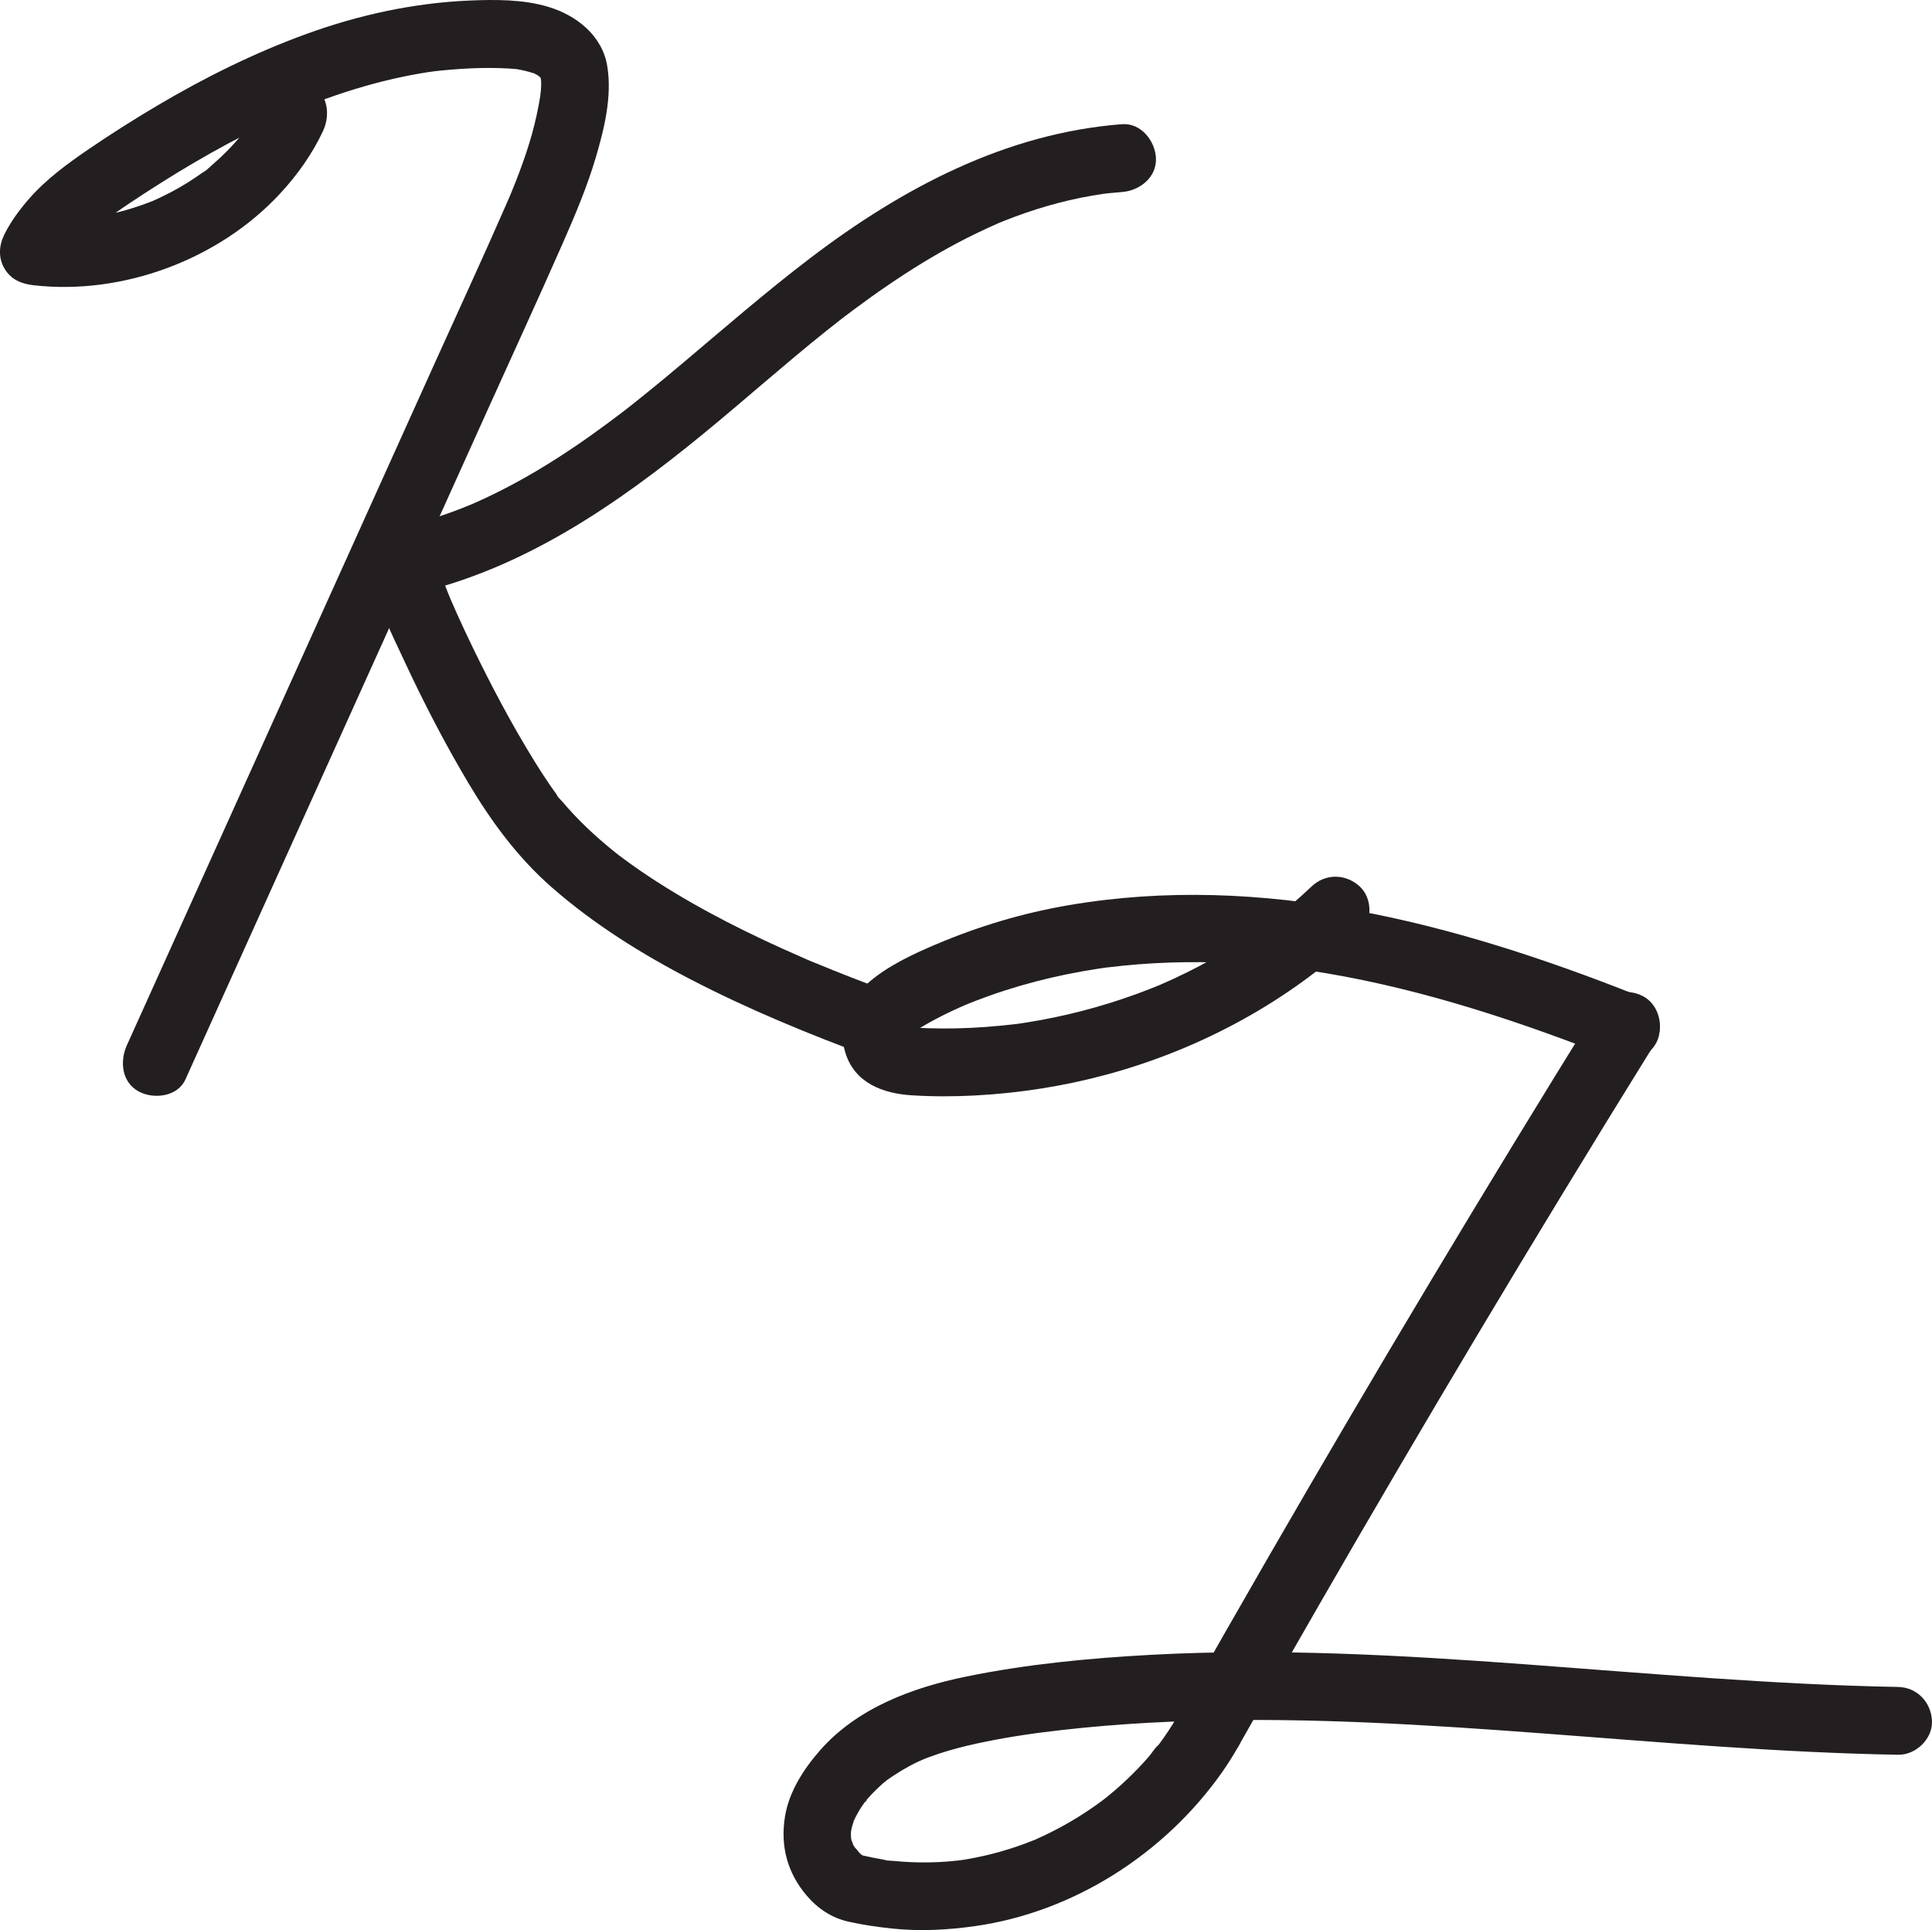 <?xml version="1.0" encoding="UTF-8"?>
<svg id="Layer_1" data-name="Layer 1" xmlns="http://www.w3.org/2000/svg" viewBox="0 0 284.983 284.655">
  <defs>
    <style>
      .cls-1 {
        fill: #231f20;
        stroke-width: 0px;
      }
    </style>
  </defs>
  <path class="cls-1" d="M39.019,14.275c-.785,1.68-1.707,3.286-2.776,4.801-.18.255-.931,1.572-.263.387-.217.386-.604.746-.892,1.082-.536.623-1.096,1.227-1.675,1.81-.667.671-1.362,1.316-2.08,1.933-.339.291-.709.694-1.101.909,1.163-.638-.163.116-.418.299-1.467,1.056-3.008,2.008-4.606,2.853-.86.455-1.739.864-2.624,1.268-.931.424.899-.353-.325.127-.398.156-.798.306-1.2.449-1.845.657-3.738,1.181-5.66,1.563-.481.096-.965.183-1.449.26-.35.056-1.32.4-.13.027-.872.273-2.029.204-2.939.244-1.972.087-3.943.009-5.903-.213l4.317,7.524c.38-.761.799-1.495,1.277-2.199.106-.157.801-1.054.423-.601-.395.472.042-.037.104-.108.175-.198.345-.4.522-.597,1.175-1.3,2.488-2.459,3.85-3.557.744-.6-.484.346.291-.219.389-.283.775-.568,1.168-.847.728-.516,1.465-1.019,2.207-1.515,1.542-1.031,3.099-2.039,4.668-3.028,6.413-4.042,13.056-7.679,20.009-10.706-.79.344.119-.048.417-.17.471-.193.944-.382,1.418-.567.879-.344,1.763-.676,2.652-.995,1.773-.635,3.565-1.218,5.375-1.74s3.627-.98,5.464-1.371c.918-.195,1.839-.373,2.763-.534.427-.074.854-.144,1.282-.21.348-.054,1.601-.205.601-.093,3.731-.418,7.474-.654,11.228-.439.35.02.699.054,1.049.08.923.069-1.028-.189.256.032.749.129,1.493.299,2.216.537.162.053.321.12.483.171.545.172-.443-.154-.419-.178.063-.064.946.535.999.557.5.204-.426-.22-.369-.31,0,0,.327.297.35.317.025.022.322.342.326.34.031-.019-.727-.876-.223-.25.449.557-.148-.622.091.212.029.101.187.772.058.123-.135-.678-.007.155-.003.339.009.408-.008.814-.038,1.221-.023.31-.192,1.489-.048.595-.319,1.975-.725,3.924-1.264,5.851s-1.187,3.841-1.895,5.721c-.356.946-.73,1.886-1.114,2.821-.089.216-.179.432-.268.648.036-.087.279-.648.049-.117-.217.501-.431,1.003-.65,1.504-3.424,7.825-7.013,15.581-10.528,23.366-7.115,15.761-14.23,31.522-21.345,47.283s-14.23,31.522-21.345,47.283c-.889,1.97-1.779,3.94-2.668,5.91-1.074,2.378-.764,5.49,1.794,6.841,2.187,1.156,5.692.751,6.841-1.794,7.423-16.443,14.846-32.886,22.269-49.329,7.457-16.519,14.914-33.038,22.371-49.556,3.69-8.173,7.446-16.32,11.058-24.528,1.798-4.087,3.546-8.22,4.818-12.505s2.443-9.08,1.709-13.548c-.741-4.508-4.556-7.487-8.711-8.733-3.708-1.111-7.834-1.088-11.668-.922-8.18.352-16.279,2.119-23.963,4.911s-15.008,6.426-22.025,10.577c-3.387,2.003-6.719,4.11-9.972,6.325s-6.512,4.584-9.08,7.572c-1.344,1.564-2.574,3.234-3.497,5.081-.813,1.629-.949,3.426,0,5.047.967,1.652,2.508,2.272,4.317,2.476,13.183,1.491,27.346-3.803,36.359-13.54,2.532-2.735,4.737-5.831,6.316-9.212,1.105-2.365.743-5.501-1.794-6.841-2.213-1.169-5.659-.736-6.841,1.794h0Z"/>
  <path class="cls-1" d="M165.506,18.316c-17.165,1.316-32.433,9.442-45.926,19.701-6.551,4.98-12.743,10.379-19.036,15.673-1.555,1.308-3.118,2.607-4.695,3.889-.737.599-1.478,1.195-2.222,1.786-.372.296-.746.59-1.12.883-.214.167-.429.334-.643.501.342-.267.455-.349.044-.035-3.182,2.43-6.434,4.767-9.811,6.92-3.77,2.404-7.689,4.581-11.772,6.407-.248.111-.499.216-.746.329-.675.309.756-.305.067-.025-.568.231-1.136.464-1.708.685-1.022.395-2.052.766-3.091,1.112-2.238.746-4.513,1.369-6.816,1.88-2.556.567-4.295,3.671-3.492,6.151.869,2.684,3.412,4.1,6.151,3.492,16.356-3.63,30.259-13.211,43.019-23.657,6.119-5.009,12.013-10.287,18.193-15.222.751-.6,1.507-1.192,2.265-1.783.587-.458-.626.473-.031.026.165-.124.328-.251.492-.376.439-.334.879-.665,1.321-.995,1.66-1.237,3.344-2.444,5.055-3.61,3.304-2.253,6.713-4.358,10.247-6.233,2.005-1.064,4.054-2.026,6.128-2.948.524-.233-.192.081-.246.103.318-.128.635-.261.954-.388.51-.203,1.022-.401,1.537-.593,1.094-.408,2.198-.789,3.312-1.141,2.106-.665,4.245-1.226,6.409-1.669,1.162-.238,2.329-.426,3.501-.608.585-.091-.231.033-.287.039.35-.037.699-.084,1.049-.121.633-.067,1.267-.122,1.902-.171,2.602-.2,5.127-2.157,5-5-.114-2.538-2.207-5.214-5-5h0Z"/>
  <path class="cls-1" d="M54.359,82.842c.616,5.175,3.177,10.109,5.348,14.776,2.818,6.057,5.904,12.01,9.316,17.754s7.304,11.057,12.35,15.481c6.228,5.46,13.319,9.874,20.659,13.671,8.465,4.378,17.315,8.018,26.253,11.307,2.459.905,5.585-1.011,6.151-3.492.644-2.828-.86-5.182-3.492-6.151-3.622-1.333-7.222-2.726-10.785-4.209-.387-.161-1.365-.519-.436-.182-.491-.178-.973-.416-1.453-.624-.973-.422-1.942-.85-2.908-1.287-1.822-.823-3.632-1.674-5.425-2.557-3.619-1.781-7.176-3.69-10.625-5.782-1.648-1-3.272-2.041-4.861-3.133-.777-.534-1.546-1.08-2.305-1.639-.35-.258-.695-.521-1.042-.781-.565-.422.682.545.136.104-.238-.192-.48-.379-.717-.571-2.722-2.196-5.293-4.597-7.549-7.274-.176-.208-.791-.763-.839-1.029-.009-.051.563.754.313.406-.086-.119-.177-.235-.264-.353-.376-.507-.74-1.022-1.098-1.543-.762-1.11-1.491-2.243-2.2-3.387-3.416-5.515-6.455-11.276-9.278-17.115-.749-1.549-1.48-3.107-2.185-4.677-.323-.719-.641-1.44-.952-2.164-.07-.162-.136-.326-.208-.487.047.106.46,1.104.204.481-.14-.343-.282-.685-.421-1.028-.445-1.107-.873-2.224-1.242-3.359-.141-.434-.275-.87-.389-1.312-.149-.581-.319-2.073-.054.156-.308-2.588-2.079-5.131-5-5-2.444.109-5.331,2.218-5,5h0Z"/>
  <path class="cls-1" d="M193.485,130.724c-1.048.994-2.12,1.961-3.223,2.894-.503.425-1.011.844-1.524,1.256-.206.165-.413.328-.62.492-.44.343-.416.325.072-.055-.21.16-.421.319-.633.477-2.236,1.665-4.561,3.209-6.959,4.631-2.418,1.433-4.909,2.741-7.459,3.923-.671.311-1.351.602-2.025.906-.743.335,1.108-.446-.108.046-.375.152-.749.306-1.125.455-1.381.547-2.776,1.059-4.183,1.534-2.697.911-5.438,1.69-8.211,2.334-1.324.307-2.655.584-3.992.829-.736.135-1.474.26-2.213.376-.336.053-.673.1-1.009.153-1.188.184.804-.089-.29.04-2.98.351-5.965.594-8.967.652-1.364.026-2.728.02-4.092-.02-.682-.02-1.364-.048-2.045-.085-.354-.019-.708-.051-1.062-.069-.984-.049,1.039.303.032-.001-.405-.122-1.134-.515-.014.105-.336-.186-.512-.429.22.265-.762-.723.431.98-.047-.064.165.36.18.527.287.88l-.103.482c.167-.566.131-.557-.108.028.022-.046.55-1.143.193-.438-.317.625.214-.226.328-.34.178-.177.362-.345.554-.507-.468.347-.553.414-.257.201,2.514-1.588,5.17-2.906,7.909-4.066-.893.378-.188.081-.006.01.4-.156.797-.319,1.197-.474.668-.258,1.34-.507,2.014-.746,1.488-.528,2.993-1.011,4.509-1.452,2.982-.866,6.012-1.564,9.068-2.11.786-.14,1.573-.271,2.362-.391.287-.044.575-.085.862-.128,1.442-.214-1.048.12.4-.053,1.592-.19,3.185-.359,4.784-.482,3.059-.235,6.128-.335,9.195-.31,3.137.025,6.273.182,9.398.462,1.61.144,3.215.324,4.818.524,1.002.125.273.036.065.007.464.065.928.131,1.392.2.926.138,1.851.285,2.775.441,14.756,2.497,29.007,7.278,42.889,12.774,2.438.965,5.595-1.055,6.151-3.492.656-2.881-.882-5.117-3.492-6.151-26.521-10.498-54.975-18.071-83.616-13.156-6.768,1.161-13.302,3.121-19.617,5.81-6.36,2.707-15.913,7.288-13.262,15.935,1.37,4.467,5.524,6.015,9.773,6.282,3.129.197,6.276.191,9.406.024,6.546-.351,13.1-1.379,19.427-3.098,13.838-3.76,26.827-10.789,37.252-20.669,1.903-1.803,1.953-5.278,0-7.071-2.04-1.873-5.041-1.924-7.071,0h0Z"/>
  <g>
    <path class="cls-1" d="M235.547,148.733c-16.544,26.649-32.666,53.559-48.347,80.725-4.404,7.629-8.773,15.279-13.109,22.947-1.288,2.277-.617,5.567,1.794,6.841,2.368,1.251,5.466.638,6.841-1.794,15.427-27.288,31.29-54.329,47.585-81.107,4.59-7.542,9.214-15.064,13.871-22.565,1.381-2.225.55-5.603-1.794-6.841-2.45-1.294-5.366-.581-6.841,1.794h0Z"/>
    <path class="cls-1" d="M174.091,252.405c-.734,1.317-1.531,2.597-2.396,3.832-.195.279-.394.555-.596.83-.101.138-.204.274-.306.412-.528.712.061-.122.153-.196-.583.471-1.053,1.297-1.551,1.865-1.005,1.148-2.066,2.248-3.174,3.297-.562.532-1.137,1.051-1.722,1.557-.318.274-.638.544-.962.81-.166.136-1.14.915-.625.509.533-.42-.361.268-.507.375-.342.252-.687.499-1.036.743-.7.489-1.413.961-2.137,1.414-1.357.849-2.754,1.636-4.185,2.354-.721.362-1.452.707-2.19,1.034-.09.04-.422.245-.514.225.305.068.784-.317.158-.072-.408.16-.815.322-1.225.475-1.594.594-3.218,1.105-4.866,1.527-.8.205-1.606.389-2.416.552-.376.076-.752.147-1.129.213-.189.033-.378.066-.568.097-.154.025-1.246.202-.478.081.687-.108-.488.056-.677.076-.45.048-.901.091-1.352.126-.844.065-1.69.107-2.537.125-1.787.038-3.576-.03-5.355-.205-.379-.037-.84-.023-1.203-.135,1.121.345-.149-.031-.483-.087-.95-.159-1.895-.348-2.833-.567-.058-.014-.578-.177-.609-.146.087-.09.58.294.644.319.439.168.065.057-.101-.093-.183-.165-.369-.326-.545-.498-.149-.146-.532-.728-.717-.77.087.02.479.799.275.351-.104-.229-.306-.457-.431-.676-.07-.122-.129-.307-.219-.413-.304-.356.221.392.194.498.042-.165-.228-.67-.276-.851-.012-.045-.072-.511-.129-.574.016.018.07,1.108.079.604.006-.34-.044-.682-.035-1.024.003-.122.072-.51.034-.588.007.014-.214,1.093-.082.592.076-.29.114-.593.188-.885.089-.349.212-.685.315-1.029.092-.307.301-.351-.024.013-.405.454-.059.123.068-.129.32-.634.655-1.254,1.042-1.85.183-.282.378-.554.571-.829.308-.439.361-.107-.16.202.159-.094.317-.385.44-.528.491-.57,1.012-1.115,1.557-1.635.253-.241.511-.477.774-.708.252-.221,1.116-.863.383-.342,1.532-1.089,3.113-2.062,4.815-2.866.318-.15,1.434-.611.511-.245.386-.153.771-.306,1.16-.45.911-.337,1.835-.639,2.767-.914,1.813-.535,3.656-.966,5.508-1.34s3.698-.701,5.559-.978c.56-.084,1.12-.163,1.681-.244.04-.006.833-.116.296-.043s.256-.034.297-.039c1.121-.145,2.243-.283,3.366-.41,4.326-.491,8.667-.845,13.014-1.084,17.307-.952,34.65-.091,51.92,1.134s34.566,2.831,51.897,3.421c2.19.075,4.381.131,6.572.172,2.616.048,5.119-2.334,5-5-.123-2.75-2.196-4.948-5-5-18.394-.34-36.722-1.999-55.06-3.347-18.321-1.346-36.721-2.387-55.087-1.394-9.133.494-18.351,1.374-27.319,3.21-7.934,1.624-16.096,4.647-21.567,10.899-2.401,2.743-4.552,6.064-5.151,9.726-.71,4.337.327,8.297,3.187,11.663,1.627,1.915,3.695,3.305,6.146,3.852,2.163.484,4.368.805,6.572,1.032,4.058.417,8.085.203,12.116-.368,14.573-2.065,27.97-10.68,36.417-22.646.902-1.278,1.731-2.604,2.493-3.971,1.274-2.284.626-5.562-1.794-6.841-2.356-1.245-5.48-.646-6.841,1.794h0Z"/>
  </g>
</svg>